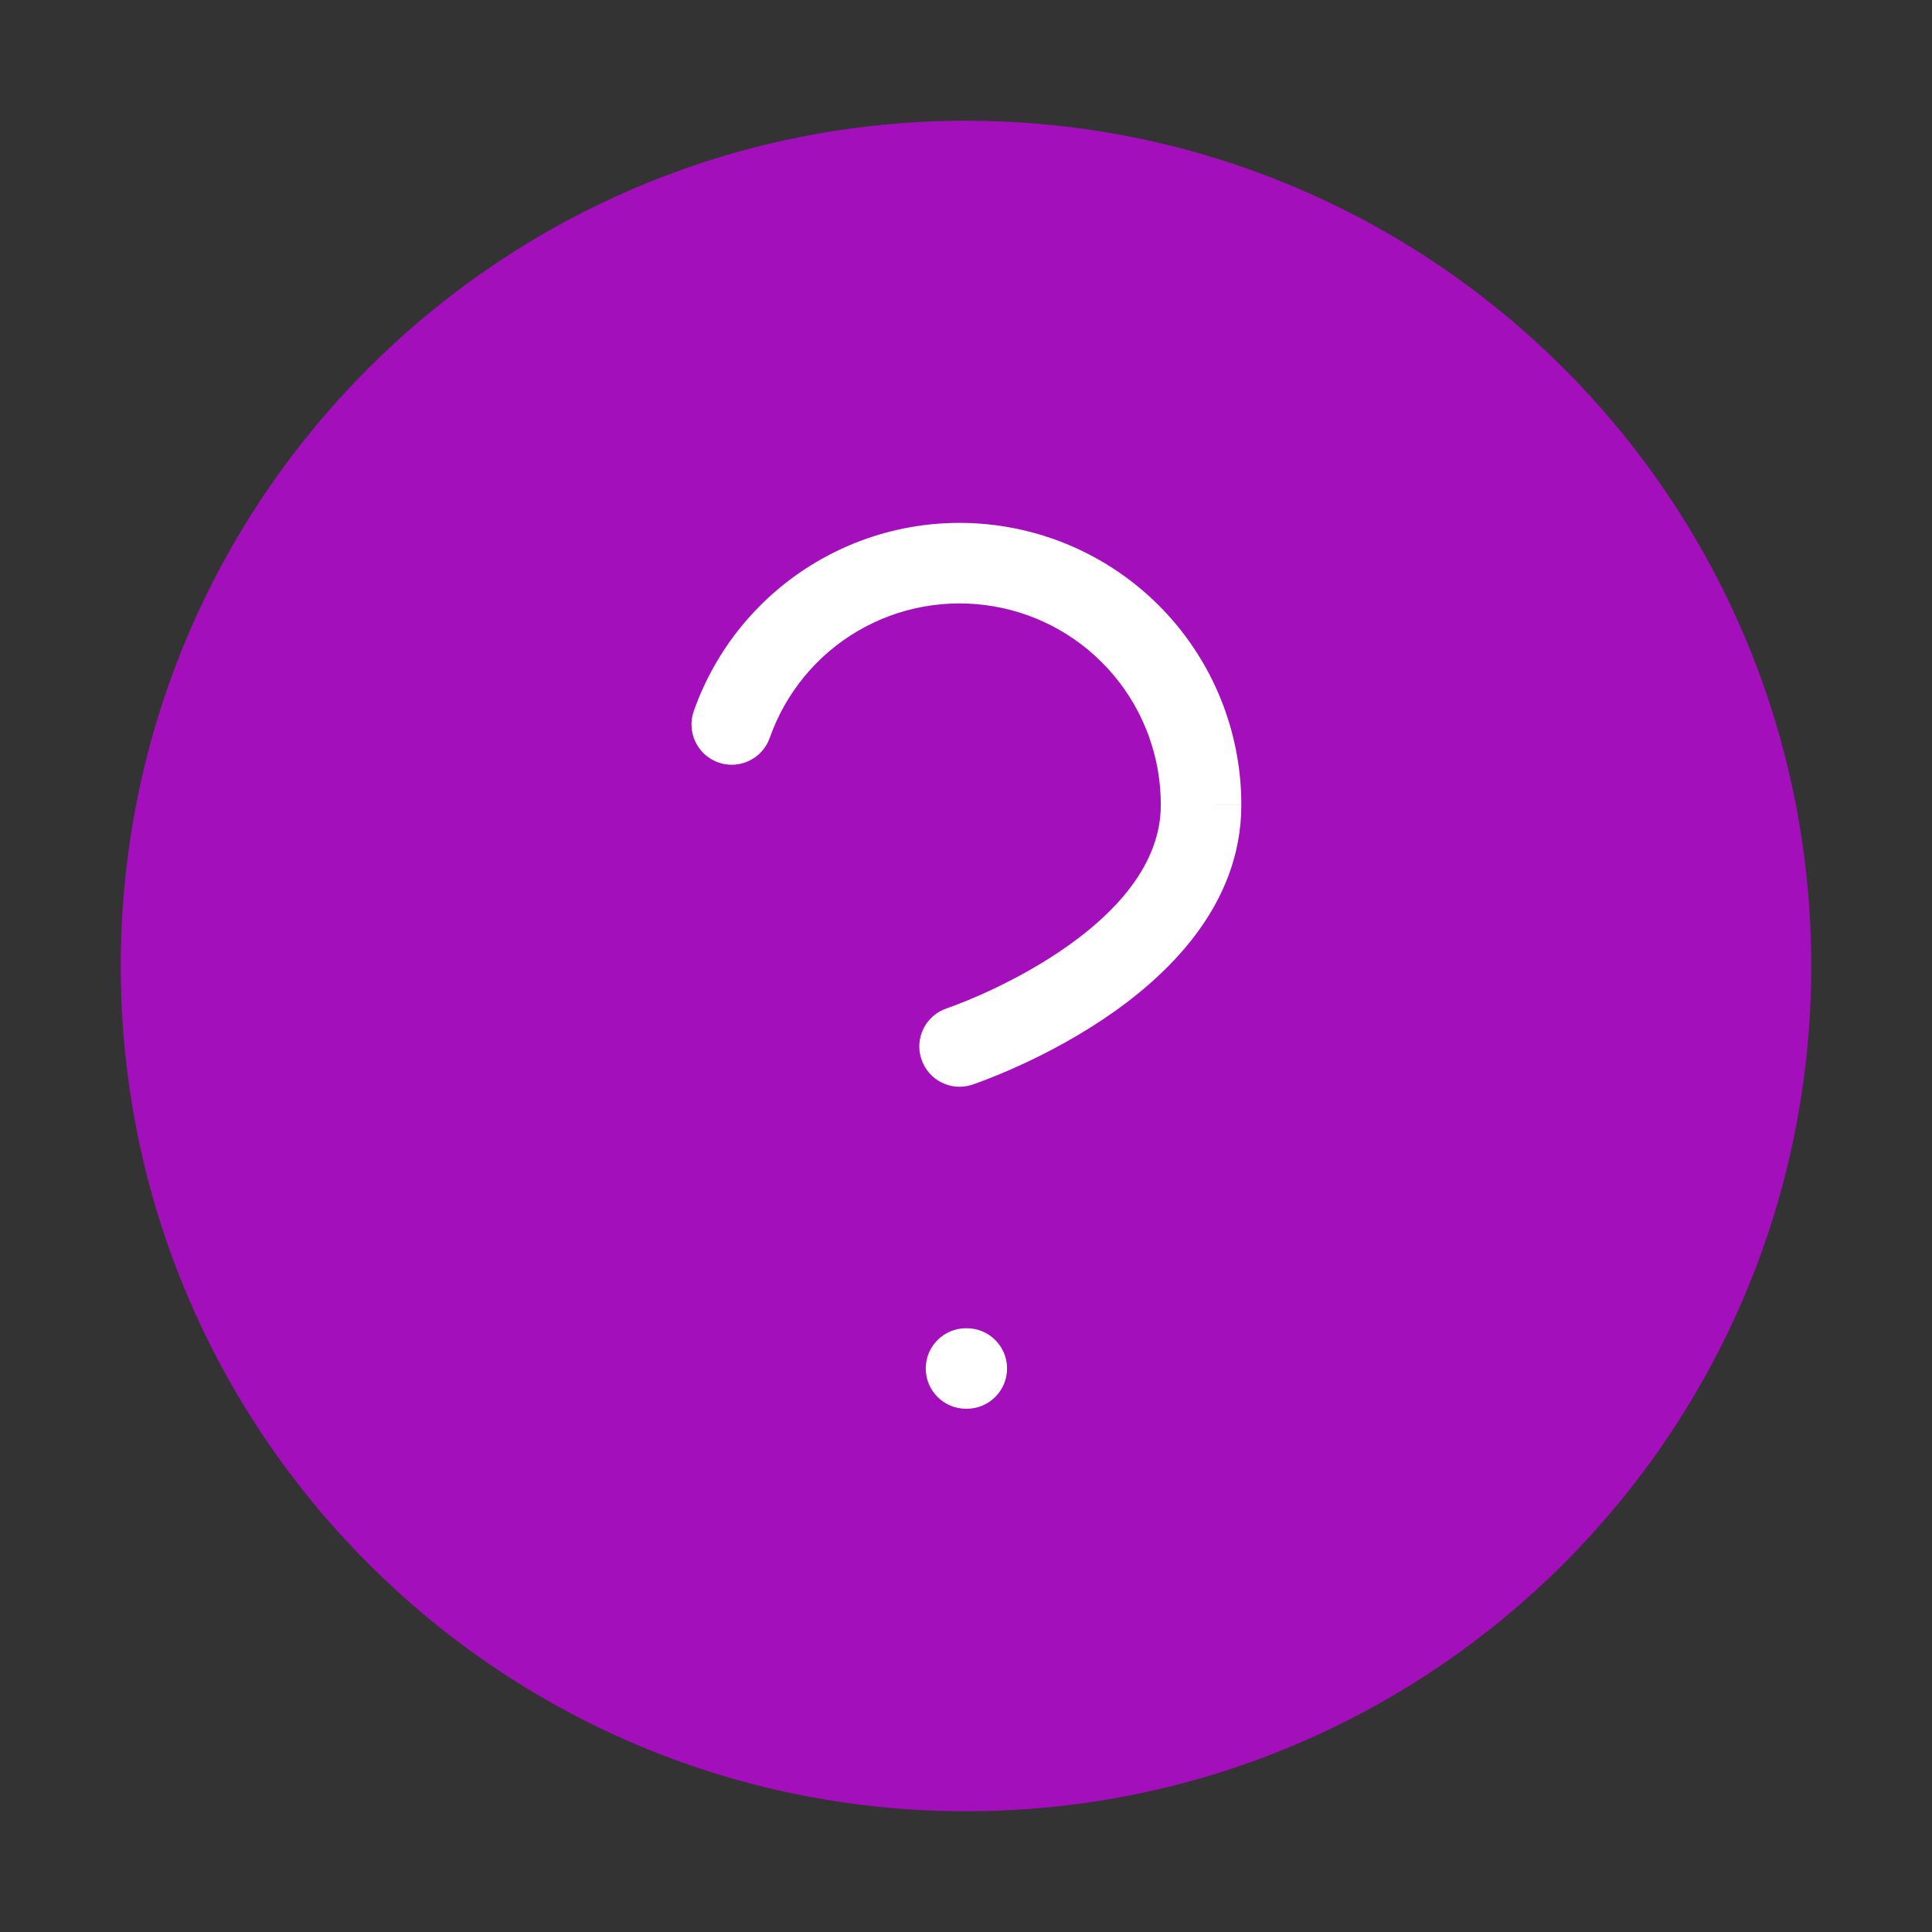 <svg width="24" height="24" viewBox="0 0 24 24" fill="none" xmlns="http://www.w3.org/2000/svg">
<rect x="0" y="0" width="24" height="24" fill="#333333" stroke="none"/>
<path d="M12 22C17.523 22 22 17.523 22 12C22 6.477 17.523 2 12 2C6.477 2 2 6.477 2 12C2 17.523 6.477 22 12 22Z" fill="#A30FBB" stroke="#A30FBB" stroke-linecap="round" stroke-linejoin="round"/>
<path fill-rule="evenodd" clip-rule="evenodd" d="M10.653 7.84C11.162 7.541 11.761 7.432 12.343 7.532C12.925 7.631 13.452 7.934 13.833 8.386C14.213 8.837 14.421 9.409 14.42 9.999L14.42 10C14.42 10.735 13.863 11.354 13.143 11.834C12.798 12.064 12.45 12.238 12.186 12.356C12.054 12.414 11.946 12.457 11.871 12.486C11.834 12.5 11.805 12.511 11.786 12.517L11.766 12.524L11.762 12.526L11.761 12.526C11.5 12.613 11.358 12.896 11.446 13.158C11.533 13.42 11.816 13.562 12.078 13.474L11.92 13C12.078 13.474 12.078 13.474 12.078 13.474L12.079 13.474L12.08 13.474L12.082 13.473L12.091 13.47L12.121 13.459C12.146 13.45 12.182 13.437 12.227 13.42C12.316 13.386 12.442 13.336 12.592 13.269C12.89 13.137 13.292 12.936 13.697 12.666C14.477 12.146 15.42 11.266 15.42 10L15.42 10.001L14.92 10H15.42V10C15.421 9.174 15.13 8.374 14.598 7.742C14.065 7.109 13.326 6.686 12.512 6.546C11.697 6.406 10.859 6.559 10.147 6.978C9.434 7.397 8.893 8.054 8.618 8.834C8.527 9.095 8.664 9.38 8.924 9.472C9.185 9.563 9.47 9.426 9.562 9.166C9.758 8.609 10.144 8.139 10.653 7.84ZM12 16.5C11.724 16.5 11.5 16.724 11.5 17C11.5 17.276 11.724 17.5 12 17.5H12.01C12.286 17.5 12.51 17.276 12.51 17C12.51 16.724 12.286 16.5 12.01 16.5H12Z" fill="white"/>
</svg>
